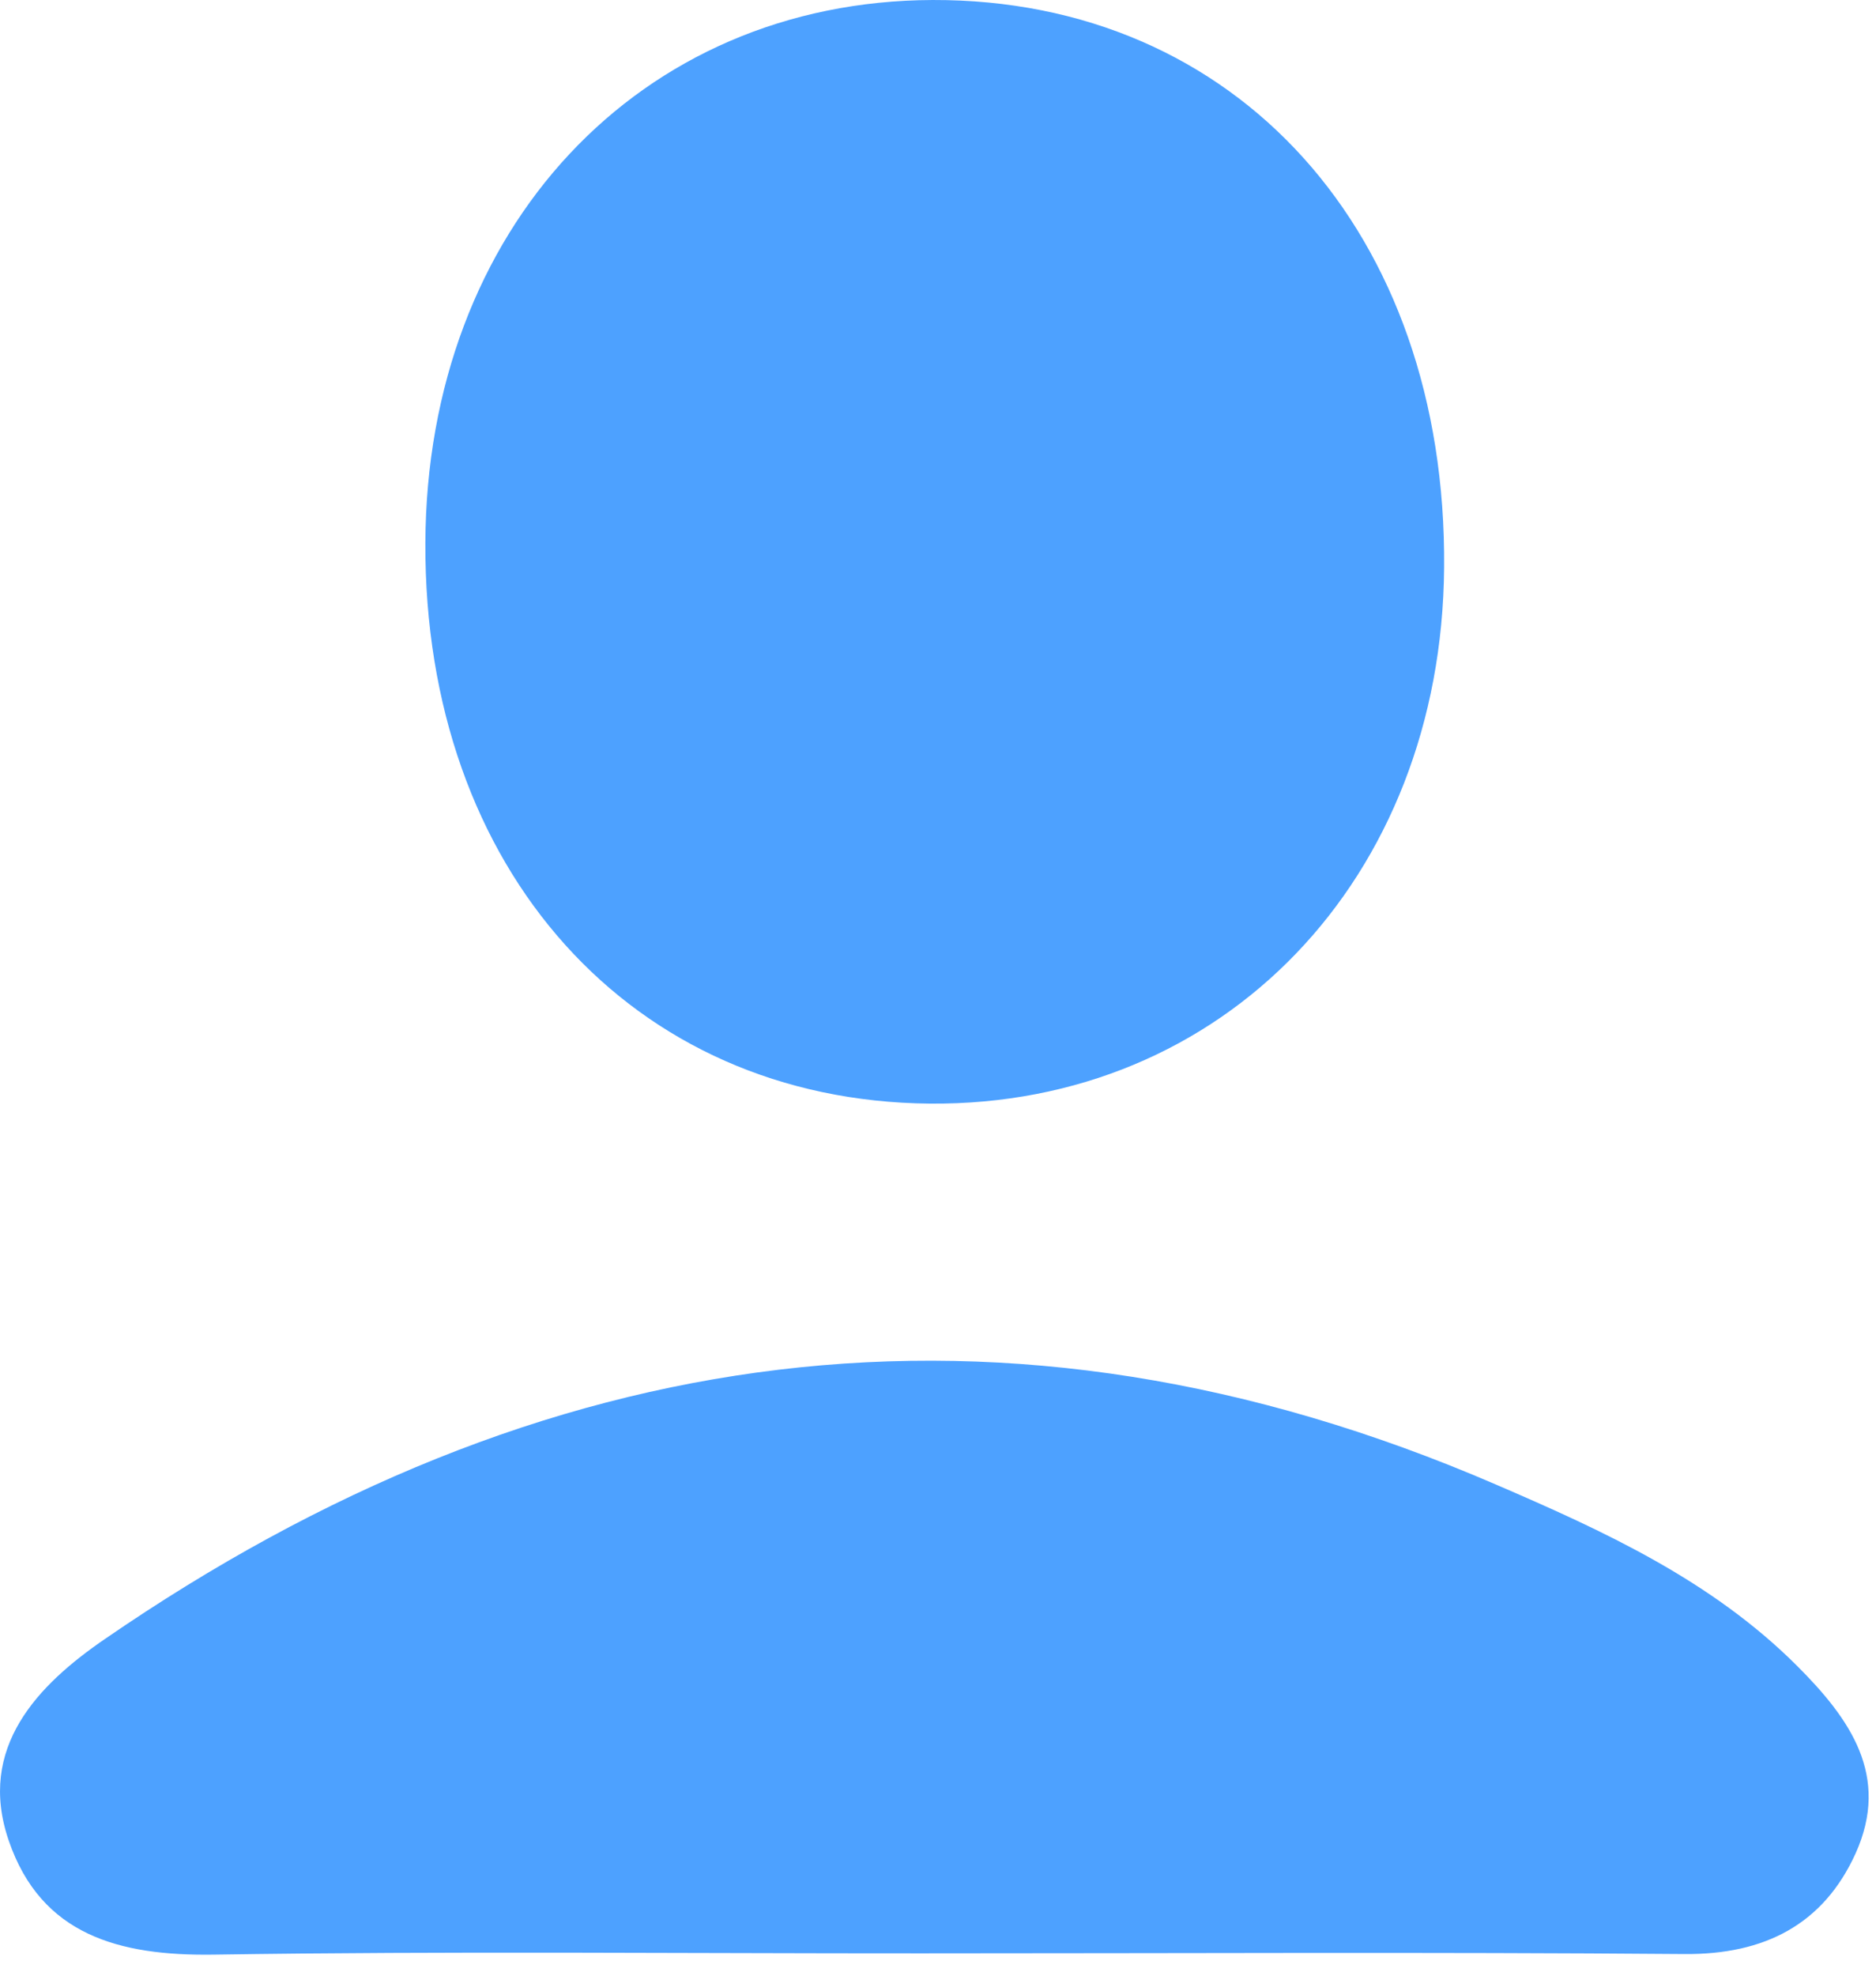 <svg width="19" height="20" viewBox="0 0 19 20" fill="none" xmlns="http://www.w3.org/2000/svg">
<path fill-rule="evenodd" clip-rule="evenodd" d="M4.308 5.497C4.321 2.315 6.475 0.01 9.446 2.48478e-05C12.522 -0.009 14.653 2.352 14.626 5.745C14.601 8.901 12.392 11.198 9.414 11.172C6.397 11.143 4.295 8.808 4.308 5.497Z" fill="#4DA1FF"/>
<path fill-rule="evenodd" clip-rule="evenodd" d="M9.325 19.774C6.937 19.775 4.548 19.75 2.16 19.787C1.211 19.8 0.417 19.591 0.089 18.634C-0.236 17.69 0.386 17.055 1.062 16.592C5.471 13.56 10.163 12.875 15.148 15.027C16.241 15.498 17.33 15.995 18.199 16.862C18.739 17.401 19.146 17.978 18.794 18.761C18.466 19.484 17.869 19.787 17.062 19.781C14.484 19.76 11.904 19.774 9.325 19.774Z" fill="#4DA1FF"/>
</svg>
